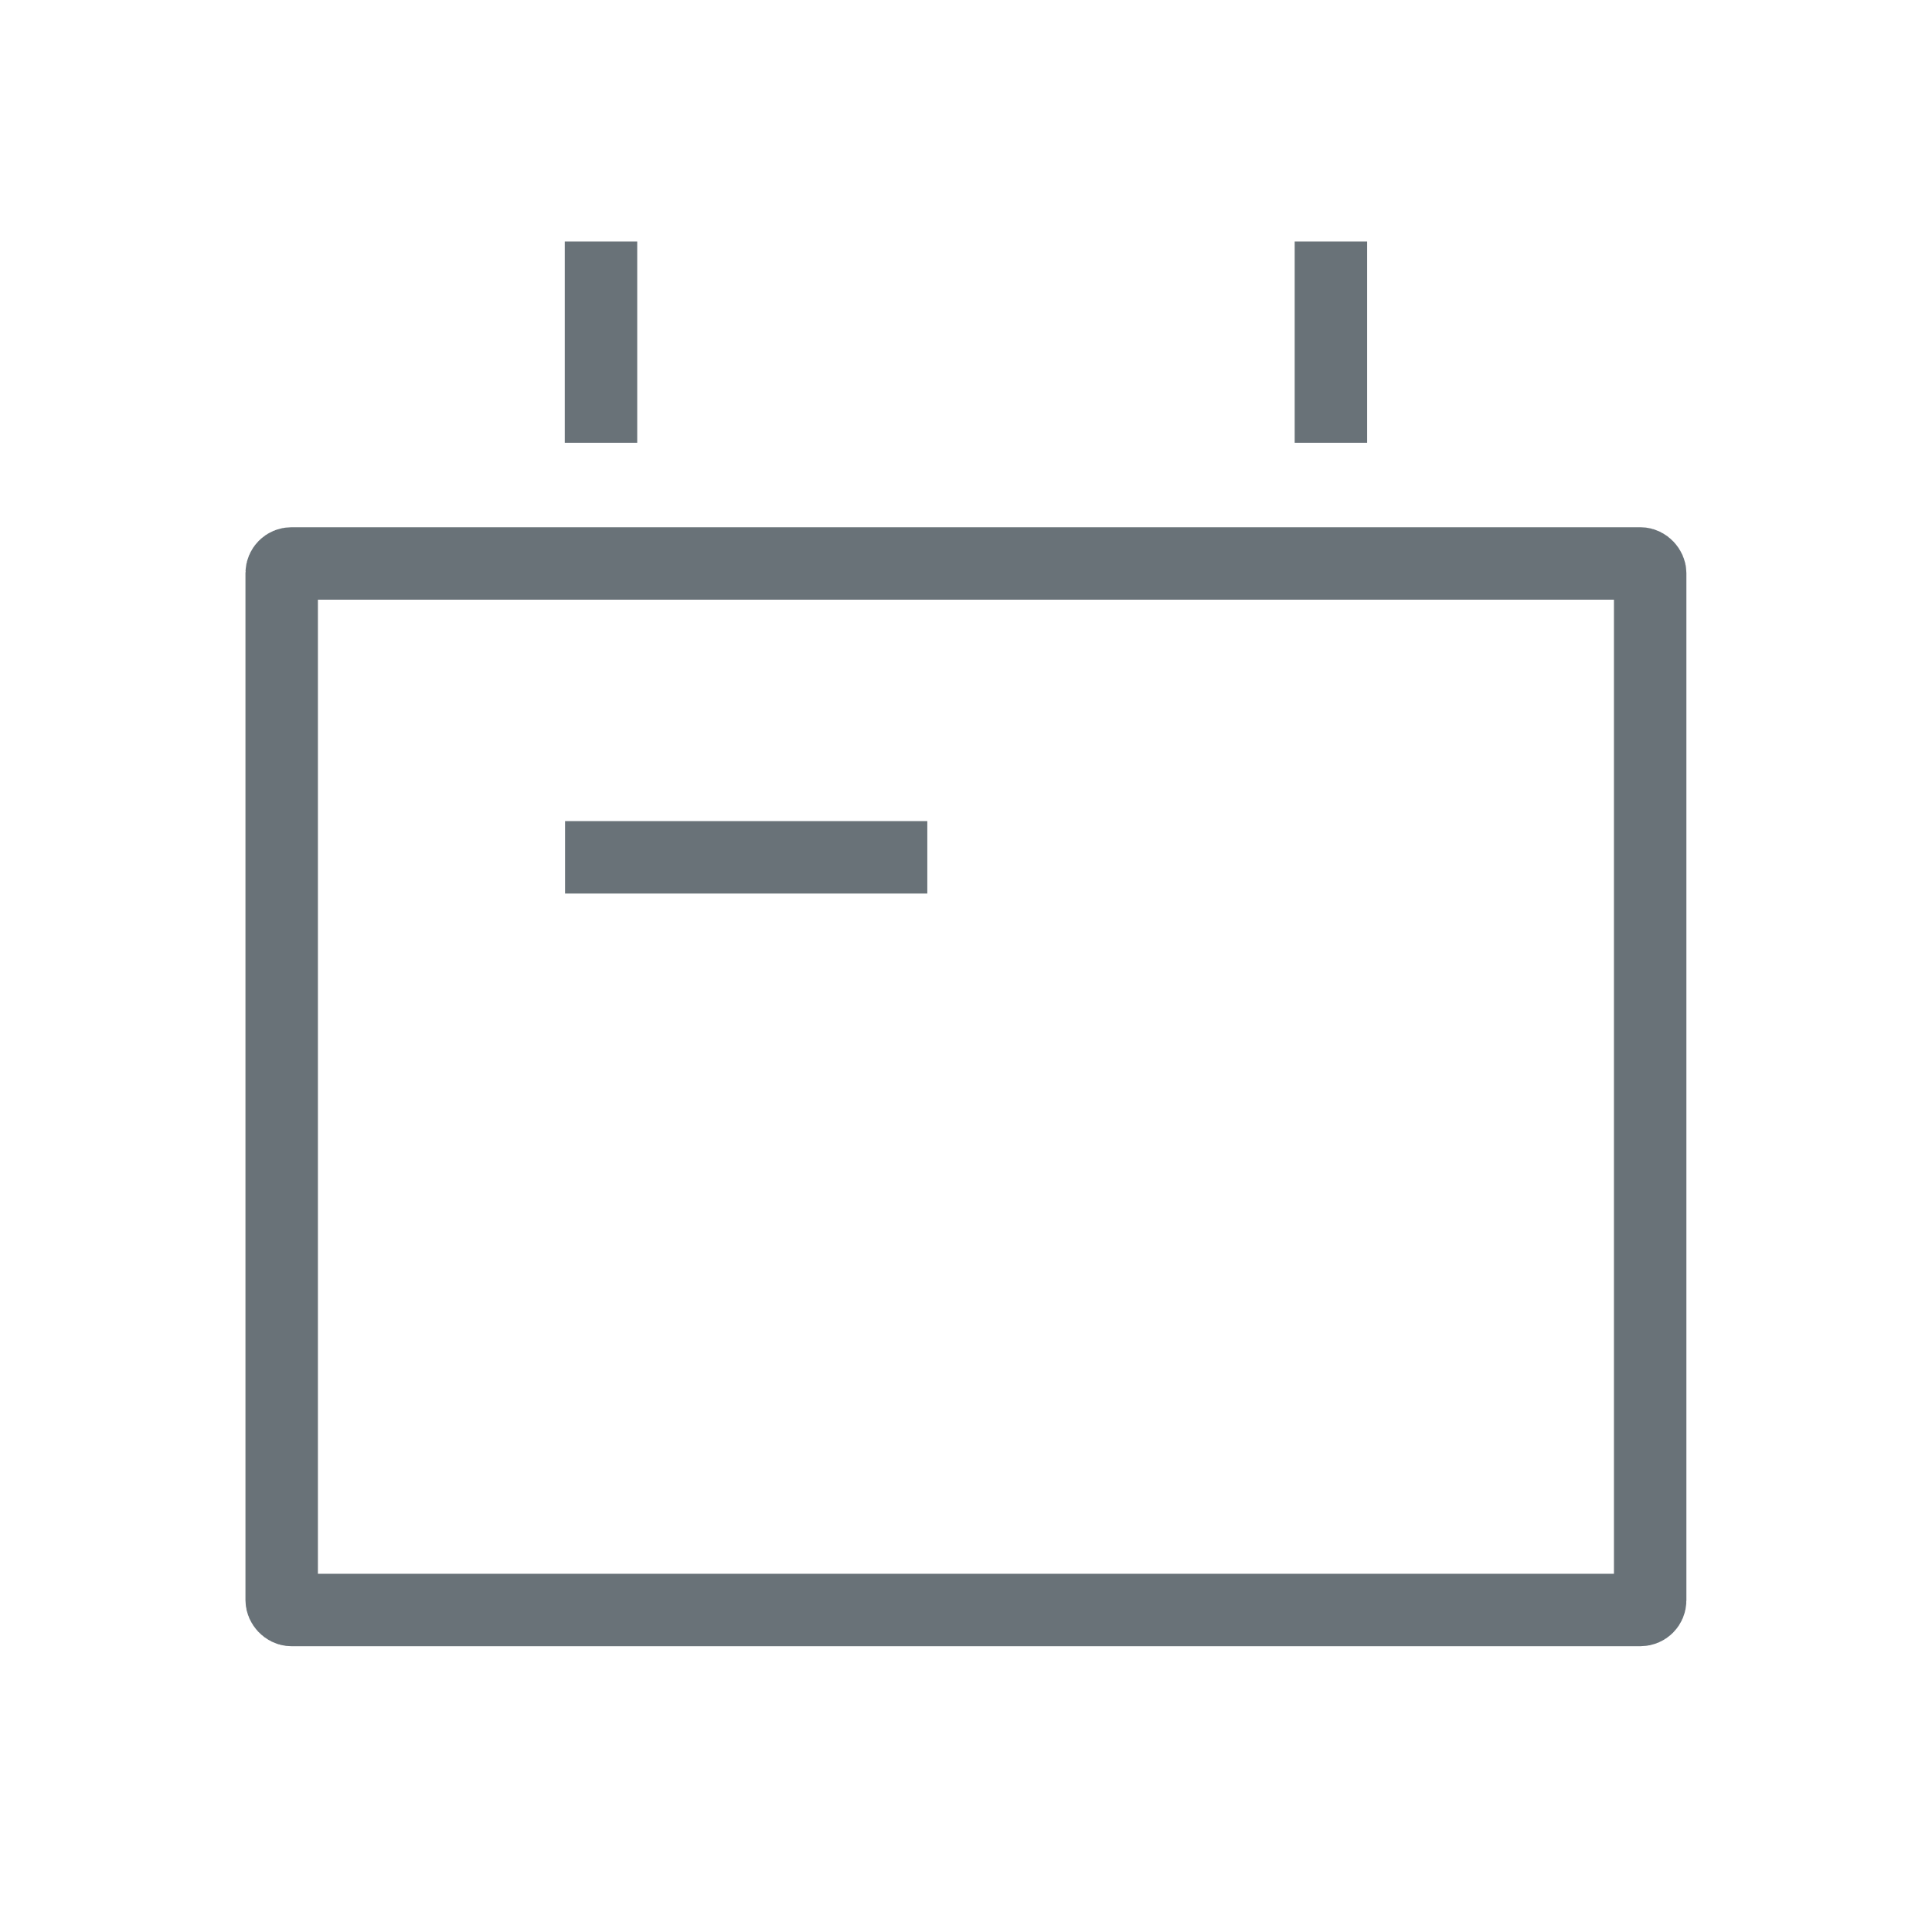<svg width="40" height="40" viewBox="0 0 40 40" fill="none" xmlns="http://www.w3.org/2000/svg">
<rect x="5.832" y="11.666" width="28.333" height="21.667" rx="0.2" stroke="#697278" stroke-width="1.5"/>
<path d="M12.443 5V9.167" stroke="#697278" stroke-width="1.5"/>
<path d="M27.555 5V9.167" stroke="#697278" stroke-width="1.5"/>
<rect x="12.074" y="17.375" width="6.75" height="0.75" stroke="#697278" stroke-width="0.75"/>
</svg>
